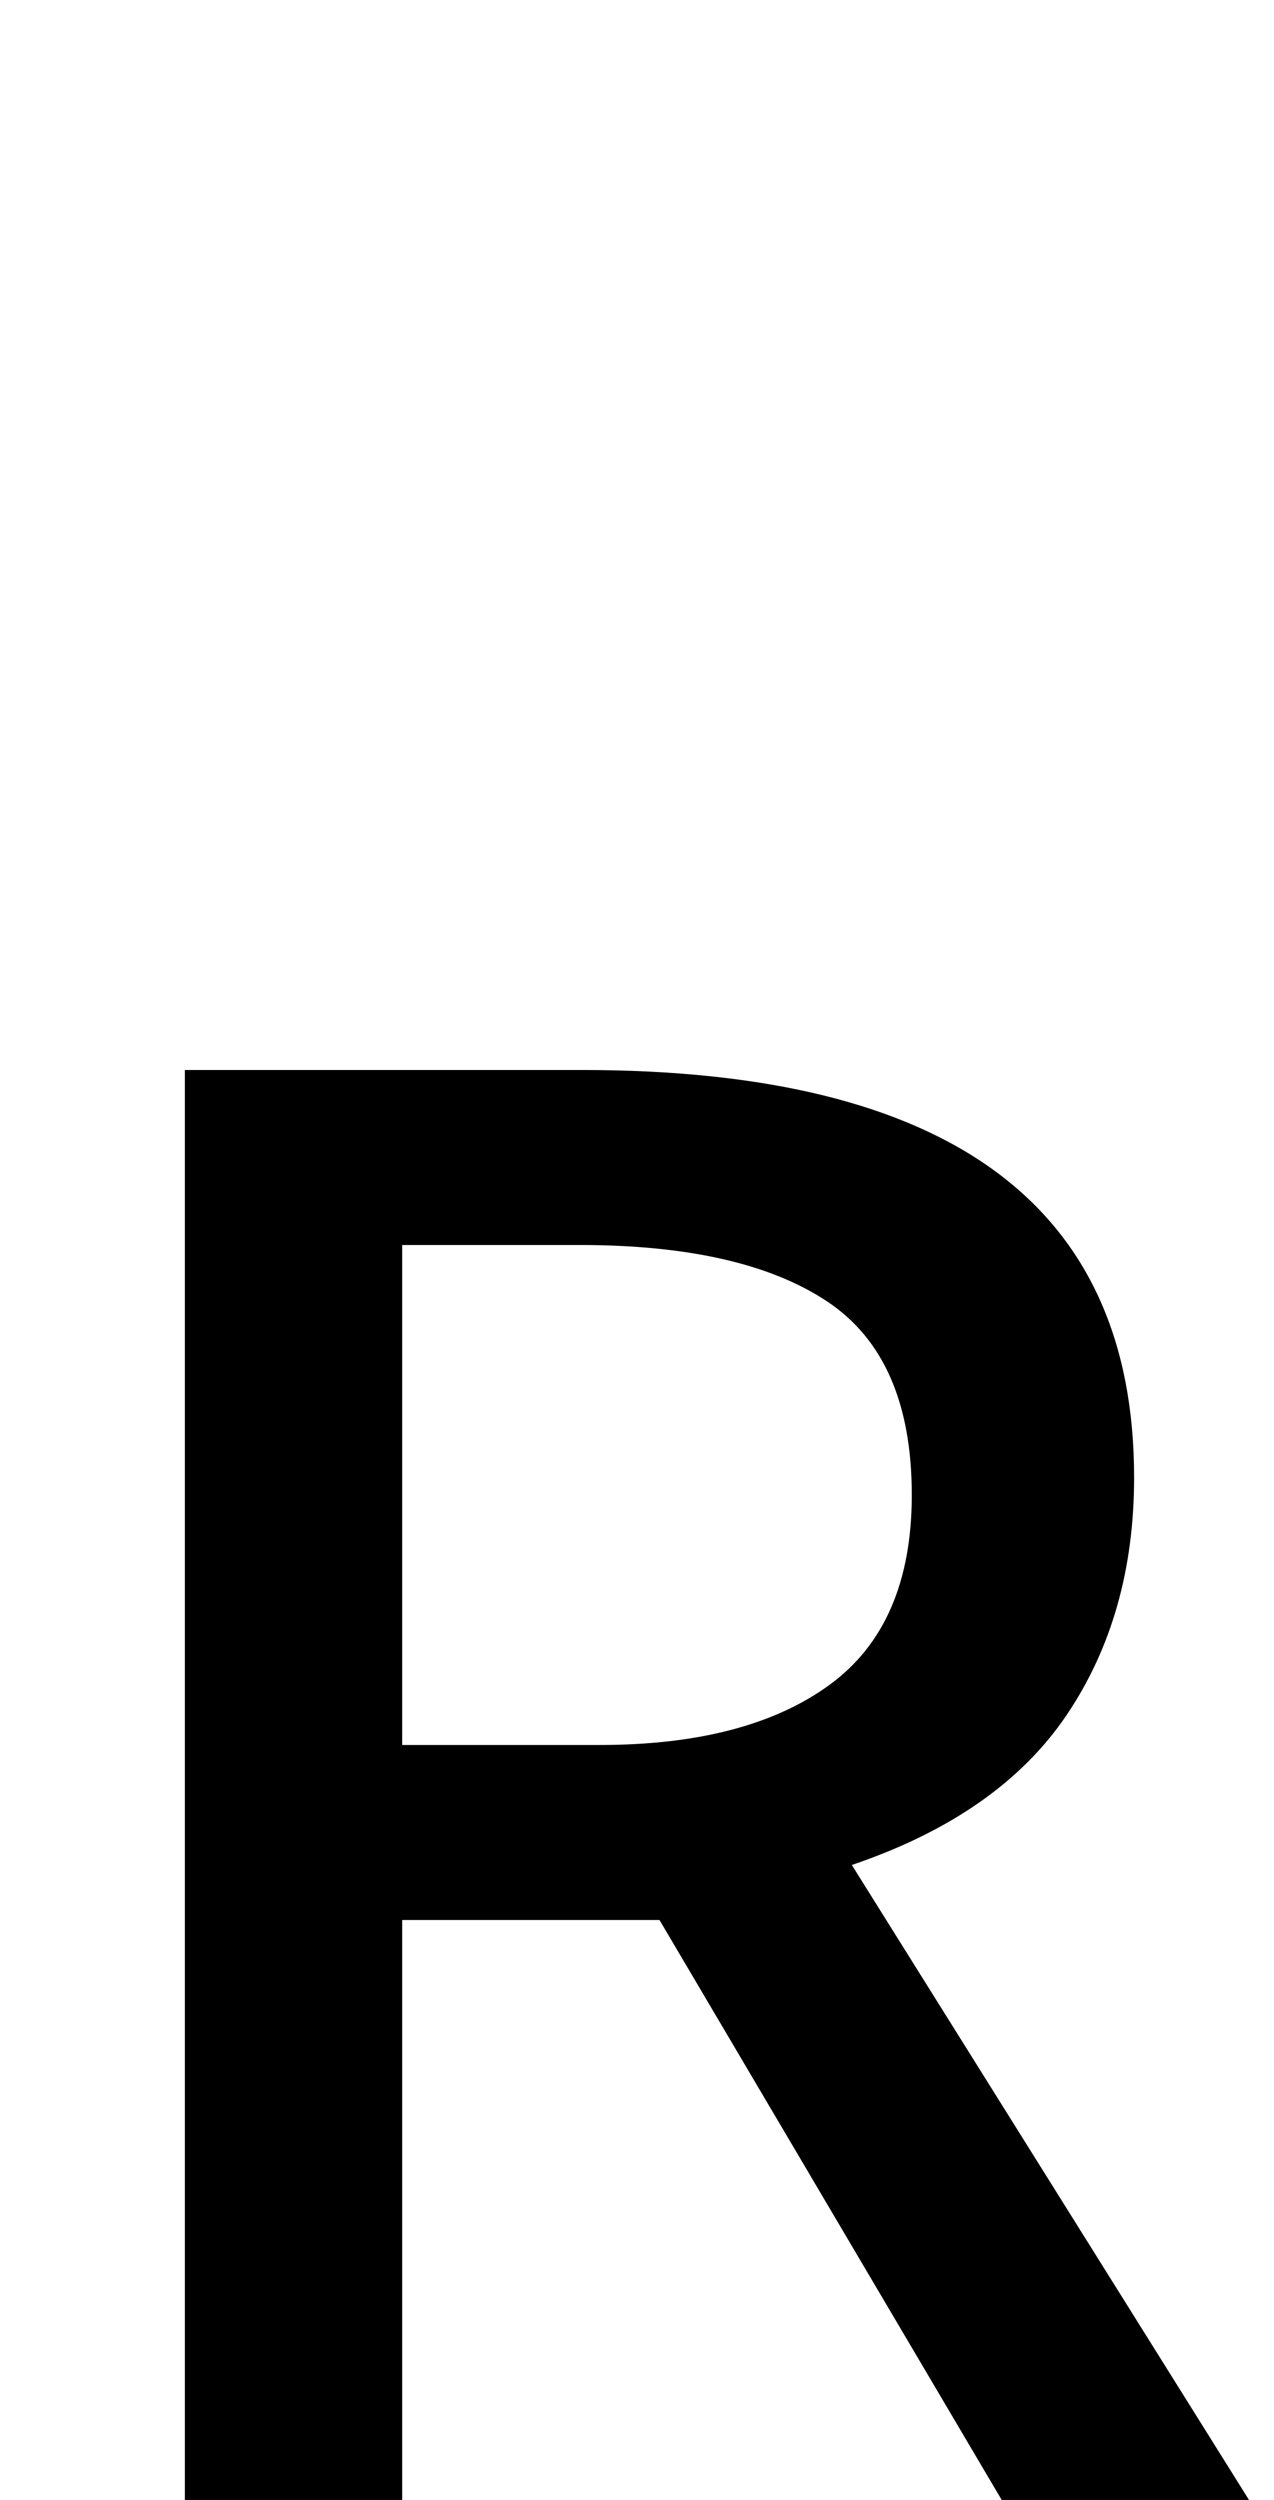 <?xml version="1.0" encoding="UTF-8"?><svg xmlns="http://www.w3.org/2000/svg" viewBox="0 0 510 1000"><path d="M233,428Q454,428,454,591Q454,646,427.0,686.0Q400,726,341,746L500,1000H401L264,768H161V1000H74V428ZM240,698Q299,698,332.0,674.0Q365,650,365,598Q365,543,331.0,520.5Q297,498,232,498H161V698Z"/></svg>